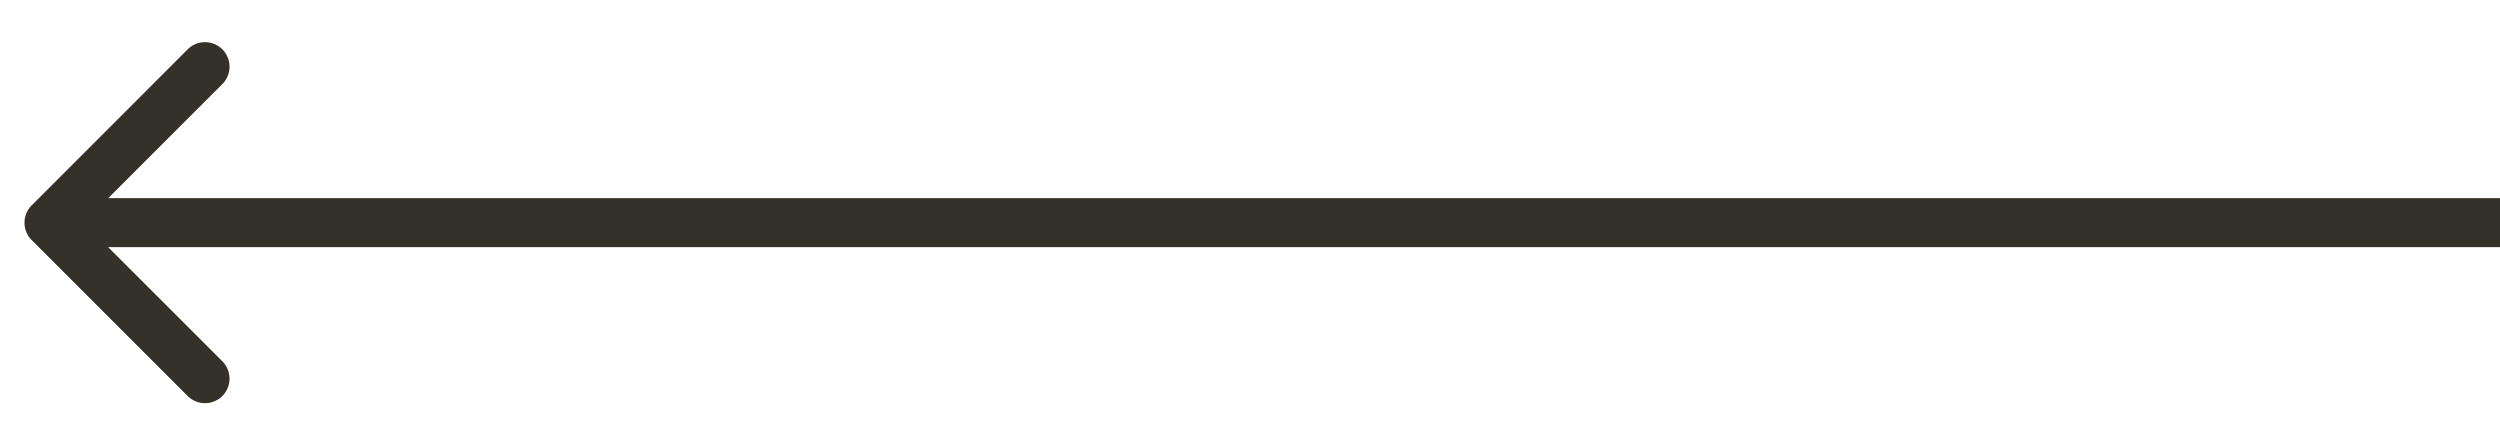 <svg width="51" height="9" fill="none" xmlns="http://www.w3.org/2000/svg"><path d="M.646 4.19a.5.5 0 000 .707l3.182 3.181a.5.5 0 10.708-.707L1.707 4.543l2.829-2.828a.5.5 0 10-.708-.708L.646 4.19zM51 4.042H1v1h50v-1z" fill="#343228"/></svg>